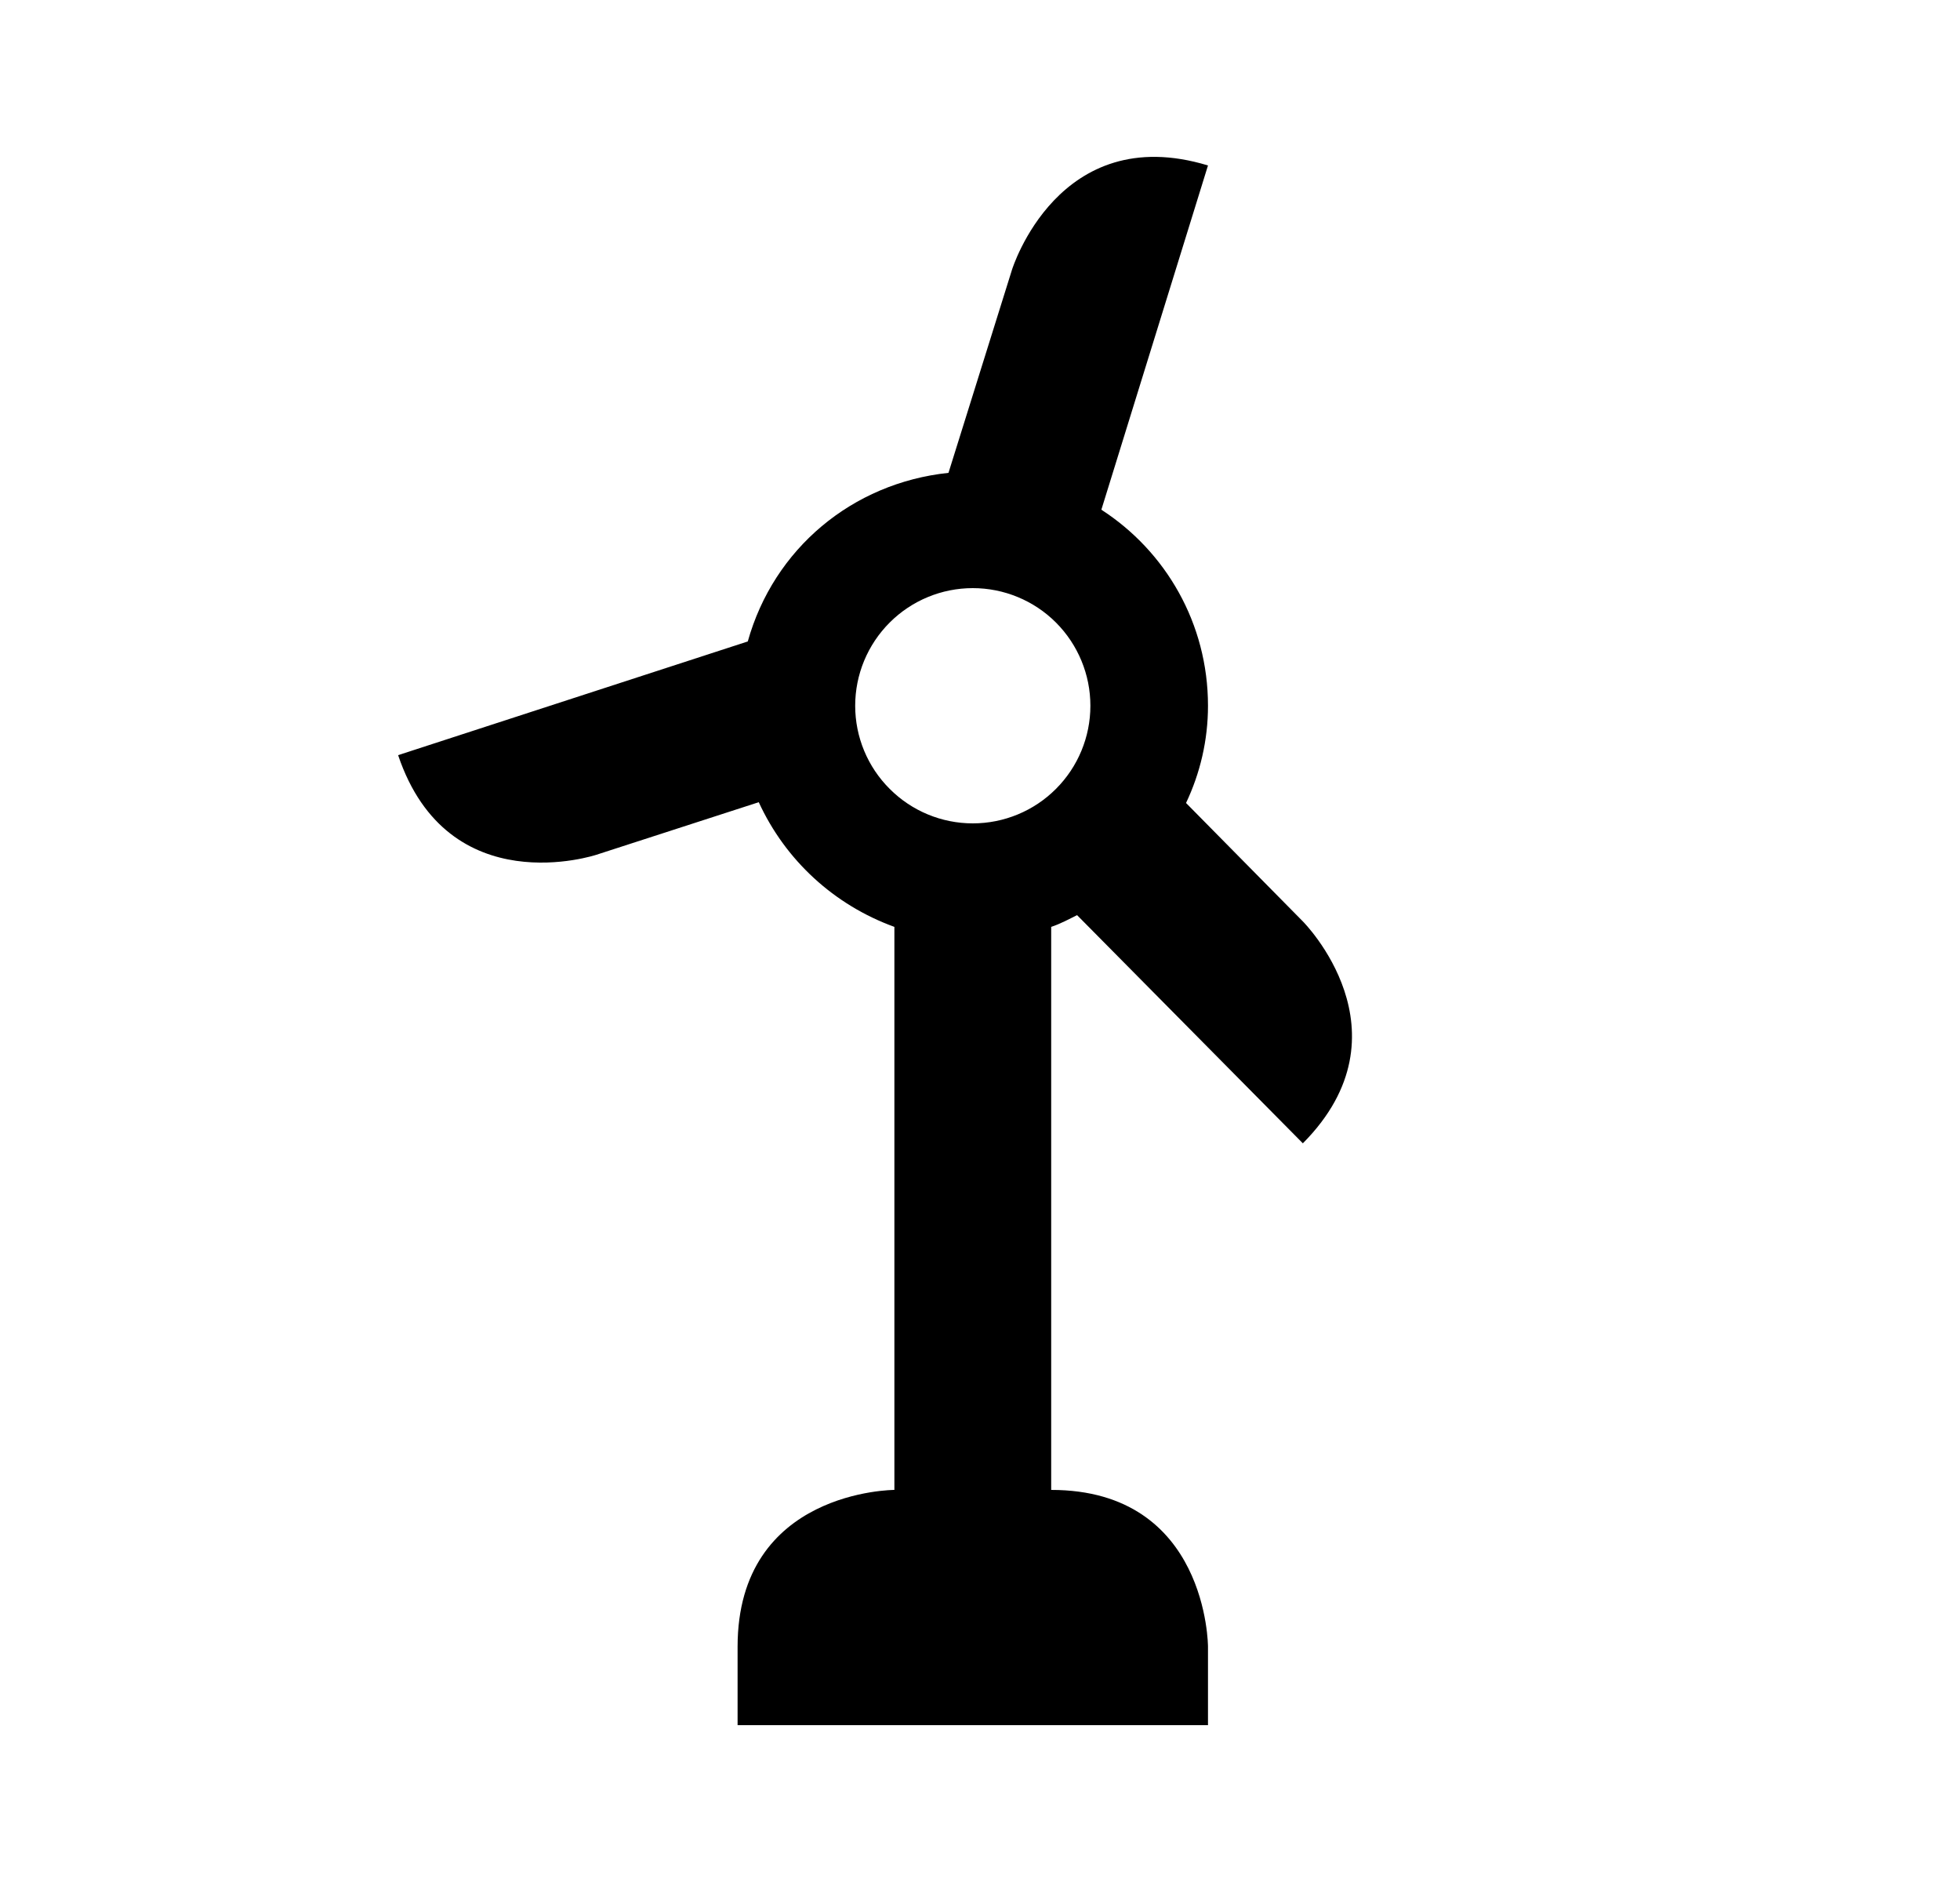<svg id="1" viewBox="0 0 25 24" xmlns="http://www.w3.org/2000/svg">
<g id="1186">
<path id="Vector" d="M13.738 11.67L16.618 14.58C18.028 13.16 16.618 11.75 16.618 11.75L15.128 10.24C15.308 9.86 15.408 9.44 15.408 9C15.408 7.95 14.868 7.03 14.048 6.5L15.408 2.11C13.498 1.53 12.908 3.44 12.908 3.44L12.098 6.03C10.868 6.16 9.868 7 9.538 8.18L5.078 9.63C5.718 11.53 7.608 10.9 7.608 10.9L9.678 10.23C10.018 10.97 10.638 11.54 11.408 11.82V19C11.408 19 9.408 19 9.408 21C9.408 21.5 9.408 21.81 9.408 22H15.408V21C15.408 21 15.408 19 13.408 19V11.82C13.528 11.78 13.638 11.72 13.738 11.67ZM10.908 9C10.908 8.602 11.066 8.221 11.348 7.939C11.629 7.658 12.01 7.5 12.408 7.5C12.806 7.5 13.188 7.658 13.469 7.939C13.75 8.221 13.908 8.602 13.908 9C13.908 9.398 13.75 9.779 13.469 10.06C13.188 10.342 12.806 10.5 12.408 10.5C12.01 10.5 11.629 10.342 11.348 10.06C11.066 9.779 10.908 9.398 10.908 9Z"/>
</g>
</svg>
